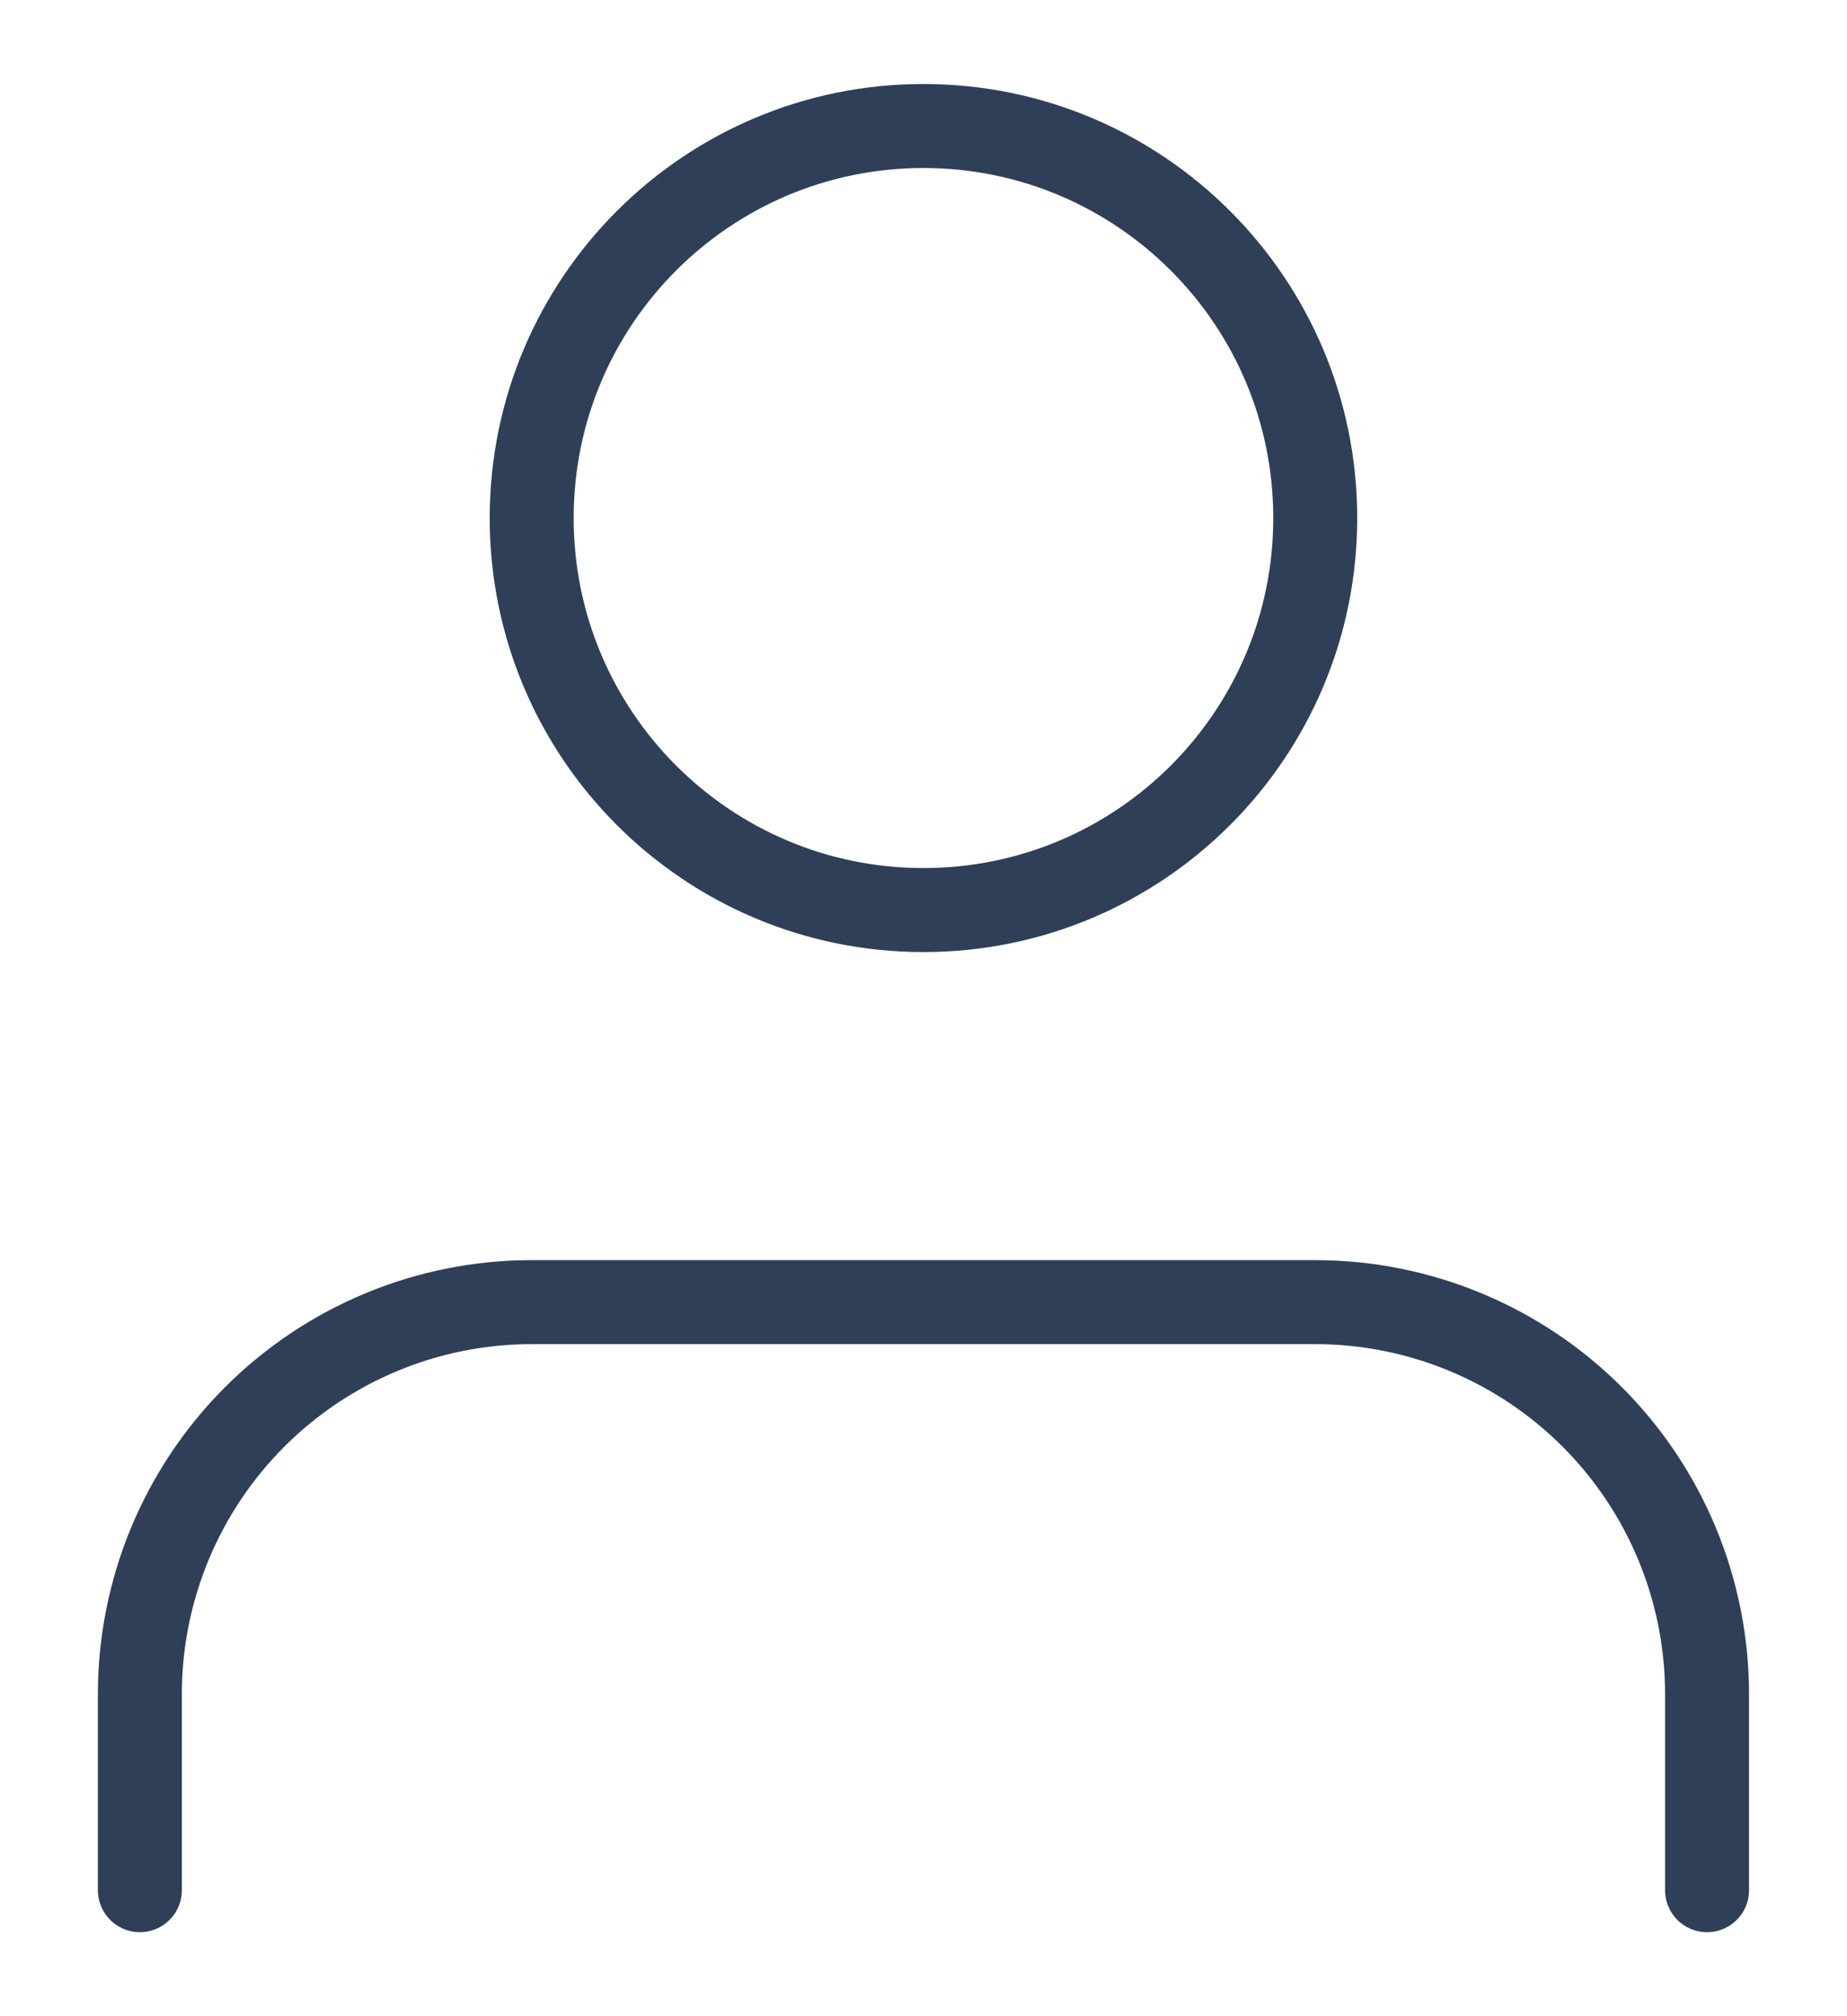 <svg width="22" height="24" viewBox="0 0 22 24" fill="none" xmlns="http://www.w3.org/2000/svg">
<path d="M20.333 22.5V20.167C20.333 18.929 19.841 17.742 18.966 16.867C18.091 15.992 16.904 15.5 15.666 15.5H6.333C5.095 15.5 3.908 15.992 3.033 16.867C2.158 17.742 1.666 18.929 1.666 20.167V22.5M15.666 6.167C15.666 8.744 13.577 10.833 10.999 10.833C8.422 10.833 6.333 8.744 6.333 6.167C6.333 3.589 8.422 1.5 10.999 1.5C13.577 1.5 15.666 3.589 15.666 6.167Z" stroke="#2F3F58" stroke-linecap="round" stroke-linejoin="round"/>
</svg>
